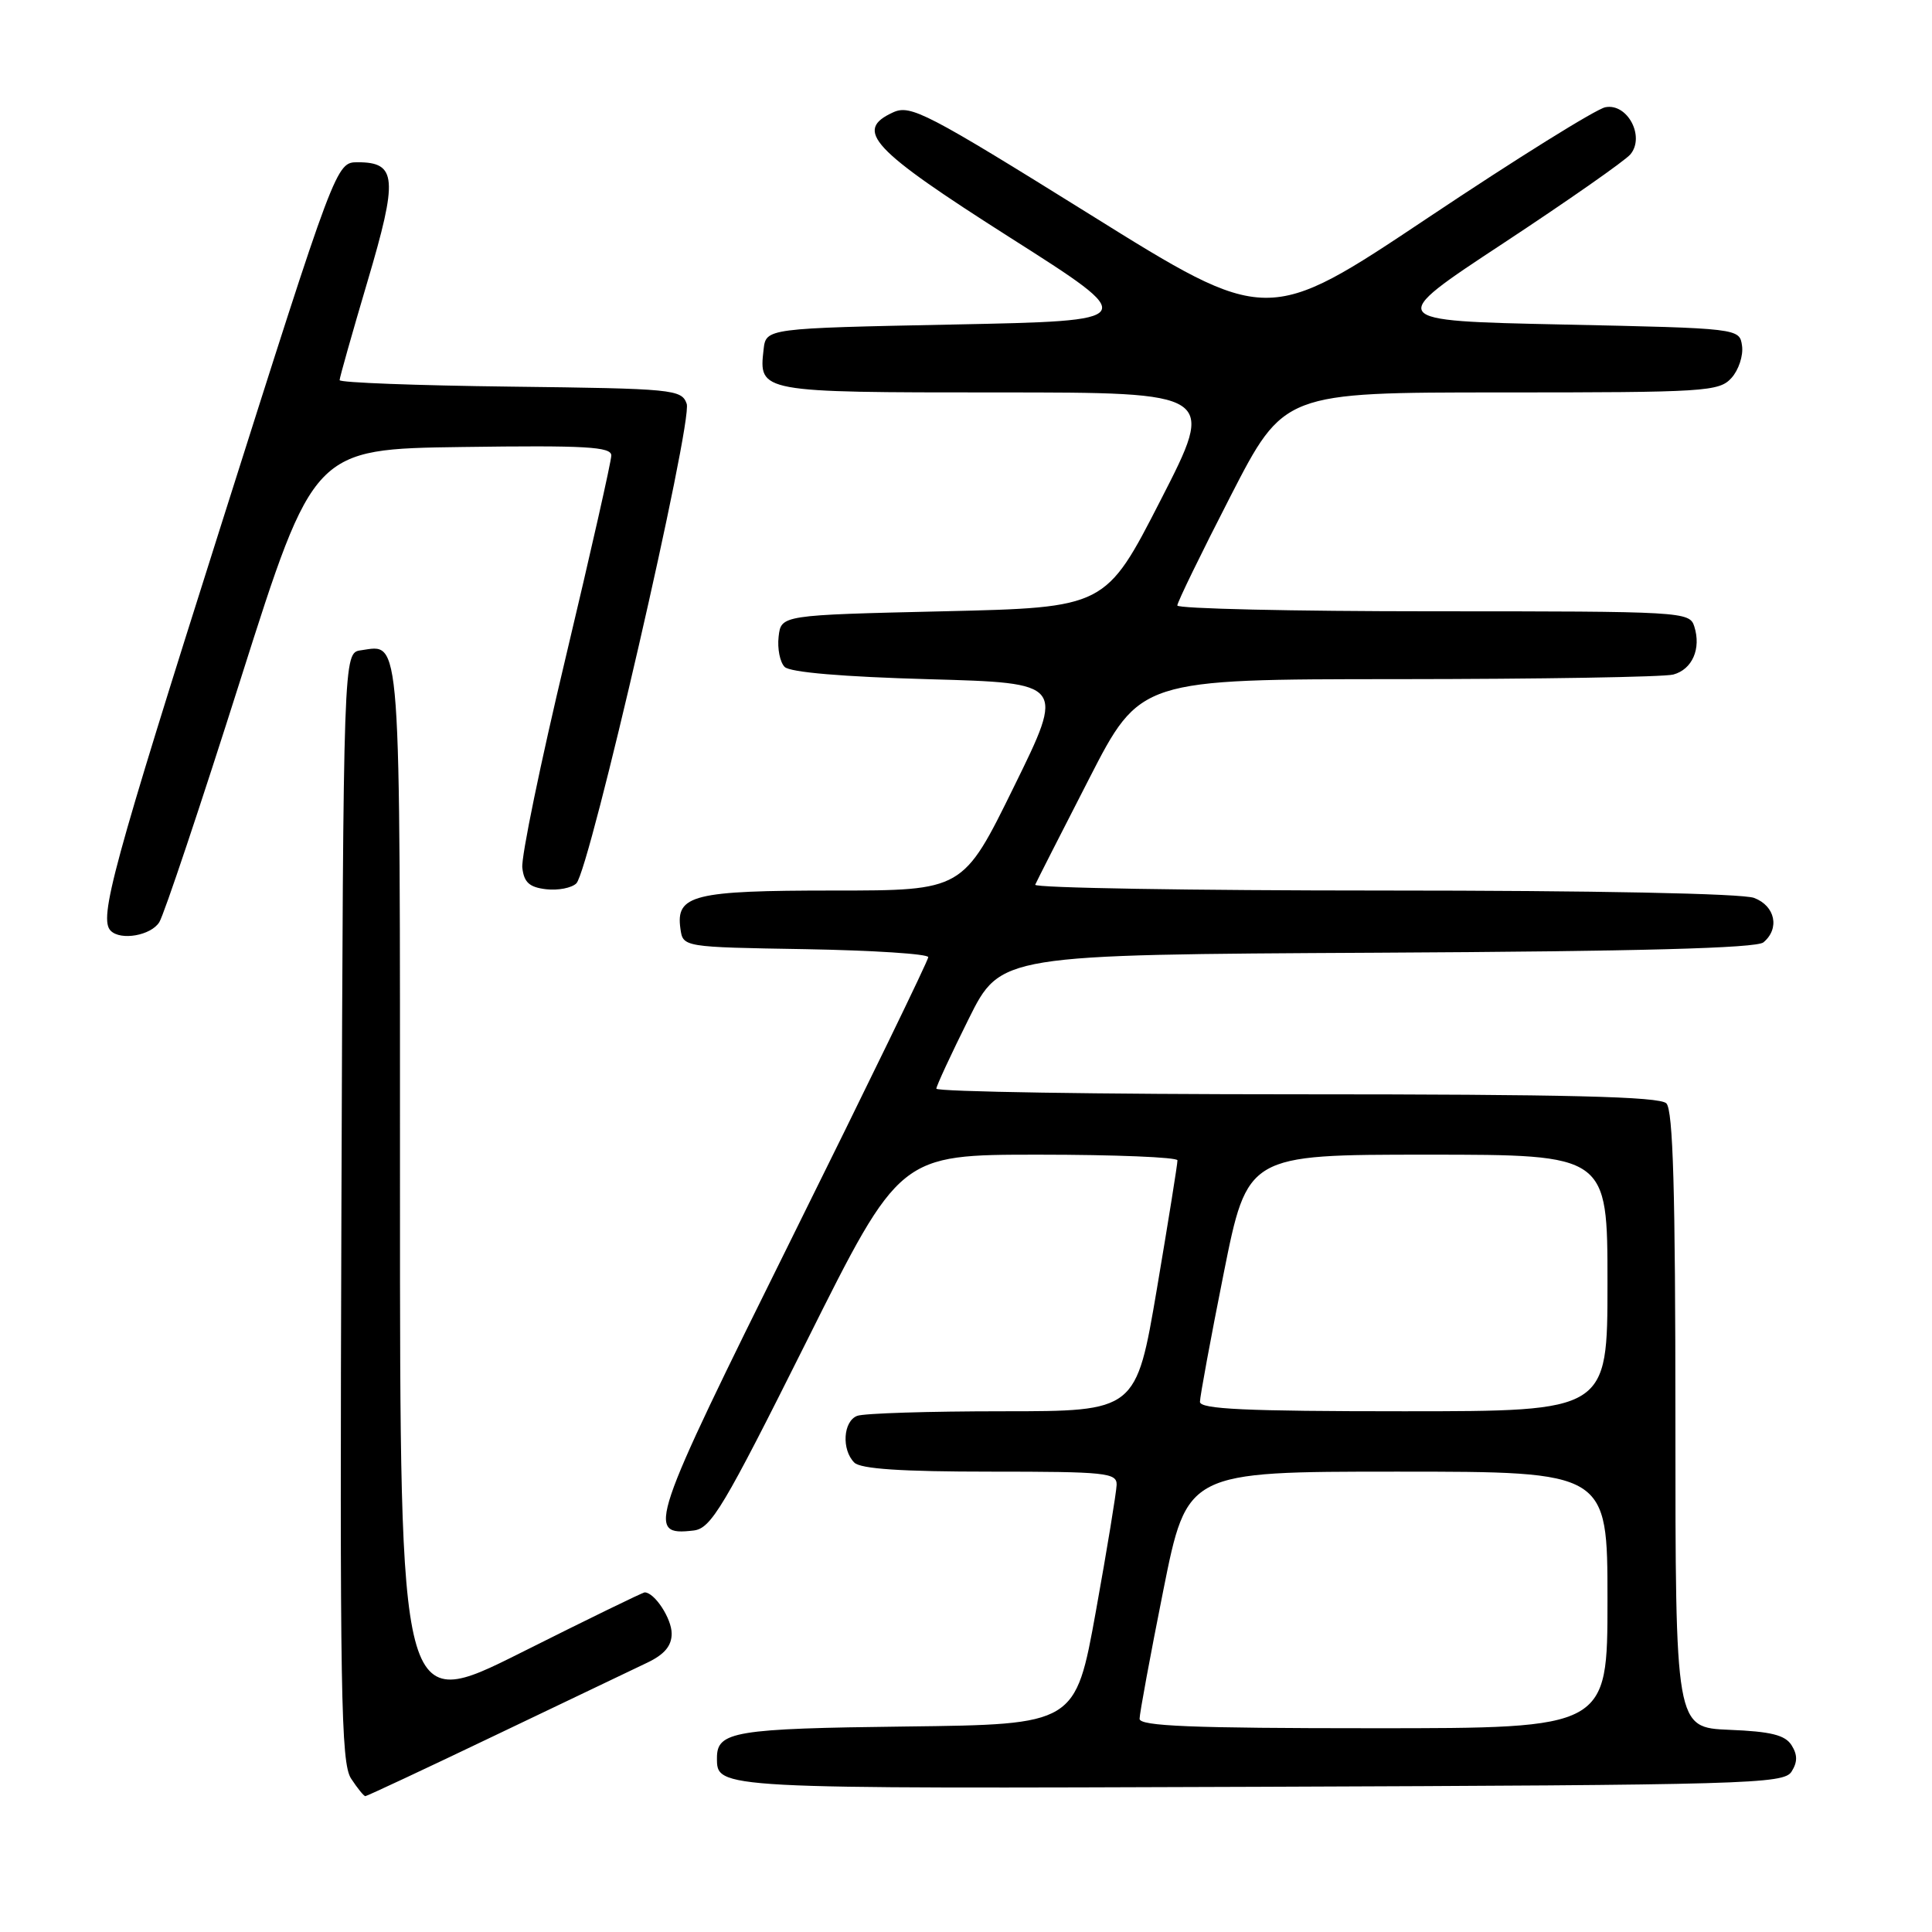 <?xml version="1.0" encoding="UTF-8" standalone="no"?>
<!DOCTYPE svg PUBLIC "-//W3C//DTD SVG 1.1//EN" "http://www.w3.org/Graphics/SVG/1.1/DTD/svg11.dtd" >
<svg xmlns="http://www.w3.org/2000/svg" xmlns:xlink="http://www.w3.org/1999/xlink" version="1.1" viewBox="0 0 256 256">
 <g >
 <path fill="currentColor"
d=" M 65.64 229.93 C 74.91 225.49 83.96 221.17 85.75 220.32 C 88.04 219.23 89.00 218.09 89.00 216.46 C 89.00 214.46 86.73 211.00 85.42 211.00 C 85.17 211.00 77.78 214.60 68.99 219.01 C 53.00 227.01 53.00 227.01 53.00 157.63 C 53.00 82.63 53.20 85.41 47.81 86.17 C 45.50 86.50 45.50 86.50 45.24 159.92 C 45.02 224.41 45.17 233.61 46.52 235.67 C 47.36 236.95 48.21 238.00 48.41 238.00 C 48.61 238.00 56.37 234.37 65.64 229.93 Z  M 237.39 234.75 C 238.19 233.48 238.19 232.52 237.39 231.25 C 236.54 229.90 234.65 229.43 229.15 229.21 C 222.00 228.91 222.00 228.91 222.00 188.16 C 222.00 157.79 221.69 147.09 220.80 146.20 C 219.90 145.30 207.64 145.00 171.80 145.00 C 145.51 145.00 124.03 144.66 124.07 144.25 C 124.10 143.84 126.03 139.68 128.36 135.00 C 132.59 126.50 132.59 126.50 182.45 126.24 C 217.25 126.06 232.72 125.64 233.66 124.87 C 235.86 123.04 235.23 120.04 232.43 118.98 C 230.90 118.39 211.16 118.00 183.35 118.00 C 157.77 118.00 136.98 117.65 137.17 117.23 C 137.35 116.81 140.55 110.51 144.29 103.23 C 151.07 90.00 151.07 90.00 185.29 89.99 C 204.10 89.98 220.50 89.71 221.72 89.38 C 224.24 88.70 225.44 85.95 224.50 83.00 C 223.88 81.05 222.99 81.00 189.93 81.00 C 171.27 81.00 156.00 80.65 156.00 80.23 C 156.00 79.81 159.18 73.28 163.06 65.73 C 170.12 52.00 170.12 52.00 198.91 52.00 C 226.01 52.00 227.79 51.89 229.43 50.08 C 230.38 49.03 231.01 47.12 230.83 45.83 C 230.50 43.50 230.50 43.50 207.05 43.00 C 183.60 42.50 183.60 42.50 199.20 32.23 C 207.77 26.58 215.35 21.28 216.04 20.45 C 218.00 18.09 215.64 13.64 212.72 14.21 C 211.50 14.44 200.92 21.03 189.22 28.85 C 167.93 43.07 167.93 43.07 144.40 28.40 C 122.80 14.95 120.66 13.84 118.36 14.88 C 113.10 17.28 115.42 19.76 133.84 31.48 C 151.18 42.50 151.18 42.50 126.34 43.00 C 101.50 43.50 101.50 43.50 101.18 46.31 C 100.53 51.98 100.61 52.00 132.17 52.00 C 161.10 52.00 161.10 52.00 153.80 66.25 C 146.50 80.50 146.50 80.50 125.00 81.00 C 103.50 81.50 103.50 81.50 103.17 84.37 C 102.99 85.95 103.35 87.75 103.97 88.37 C 104.68 89.09 111.71 89.68 123.10 90.00 C 141.11 90.50 141.11 90.50 134.35 104.25 C 127.60 118.00 127.60 118.00 110.49 118.00 C 91.87 118.00 89.52 118.58 90.16 123.06 C 90.50 125.50 90.50 125.50 106.75 125.77 C 115.69 125.93 123.00 126.40 123.00 126.83 C 123.00 127.26 114.89 143.95 104.98 163.93 C 86.02 202.15 85.55 203.54 91.91 202.80 C 94.22 202.53 95.85 199.80 106.87 177.75 C 119.23 153.00 119.23 153.00 137.62 153.00 C 147.73 153.00 156.01 153.34 156.02 153.75 C 156.04 154.16 154.81 161.81 153.30 170.75 C 150.54 187.00 150.54 187.00 132.85 187.00 C 123.12 187.00 114.45 187.27 113.58 187.61 C 111.72 188.32 111.49 192.09 113.20 193.80 C 114.04 194.64 119.47 195.00 131.20 195.00 C 146.55 195.00 148.00 195.15 147.96 196.75 C 147.93 197.71 146.70 205.25 145.21 213.50 C 142.50 228.50 142.50 228.50 120.08 228.77 C 97.32 229.04 95.00 229.43 95.00 232.92 C 95.00 237.05 94.54 237.02 166.85 236.76 C 231.73 236.52 236.35 236.39 237.39 234.75 Z  M 21.11 122.19 C 21.73 121.20 26.59 106.69 31.90 89.94 C 41.57 59.50 41.57 59.50 61.28 59.23 C 77.62 59.00 81.00 59.20 81.00 60.35 C 81.00 61.12 78.28 73.16 74.96 87.10 C 71.63 101.05 69.04 113.59 69.21 114.98 C 69.43 116.93 70.15 117.57 72.37 117.83 C 73.95 118.01 75.75 117.66 76.37 117.05 C 78.14 115.30 91.83 55.82 90.99 53.50 C 90.31 51.59 89.24 51.49 67.64 51.23 C 55.19 51.08 45.00 50.70 45.00 50.37 C 45.00 50.04 46.66 44.17 48.69 37.31 C 52.75 23.62 52.58 21.50 47.41 21.50 C 44.54 21.50 44.54 21.50 29.32 69.50 C 14.94 114.84 13.06 121.73 14.67 123.33 C 16.00 124.67 20.01 123.96 21.11 122.19 Z  M 151.00 227.75 C 151.00 227.06 152.41 219.41 154.14 210.75 C 157.29 195.00 157.29 195.00 185.14 195.00 C 213.00 195.00 213.00 195.00 213.00 212.00 C 213.00 229.00 213.00 229.00 182.00 229.00 C 157.87 229.00 151.00 228.72 151.00 227.75 Z  M 159.00 185.75 C 159.00 185.06 160.41 177.41 162.14 168.75 C 165.29 153.00 165.29 153.00 189.14 153.00 C 213.00 153.00 213.00 153.00 213.00 170.00 C 213.00 187.00 213.00 187.00 186.00 187.00 C 165.07 187.00 159.00 186.72 159.00 185.75 Z "/>
</g>
</svg>